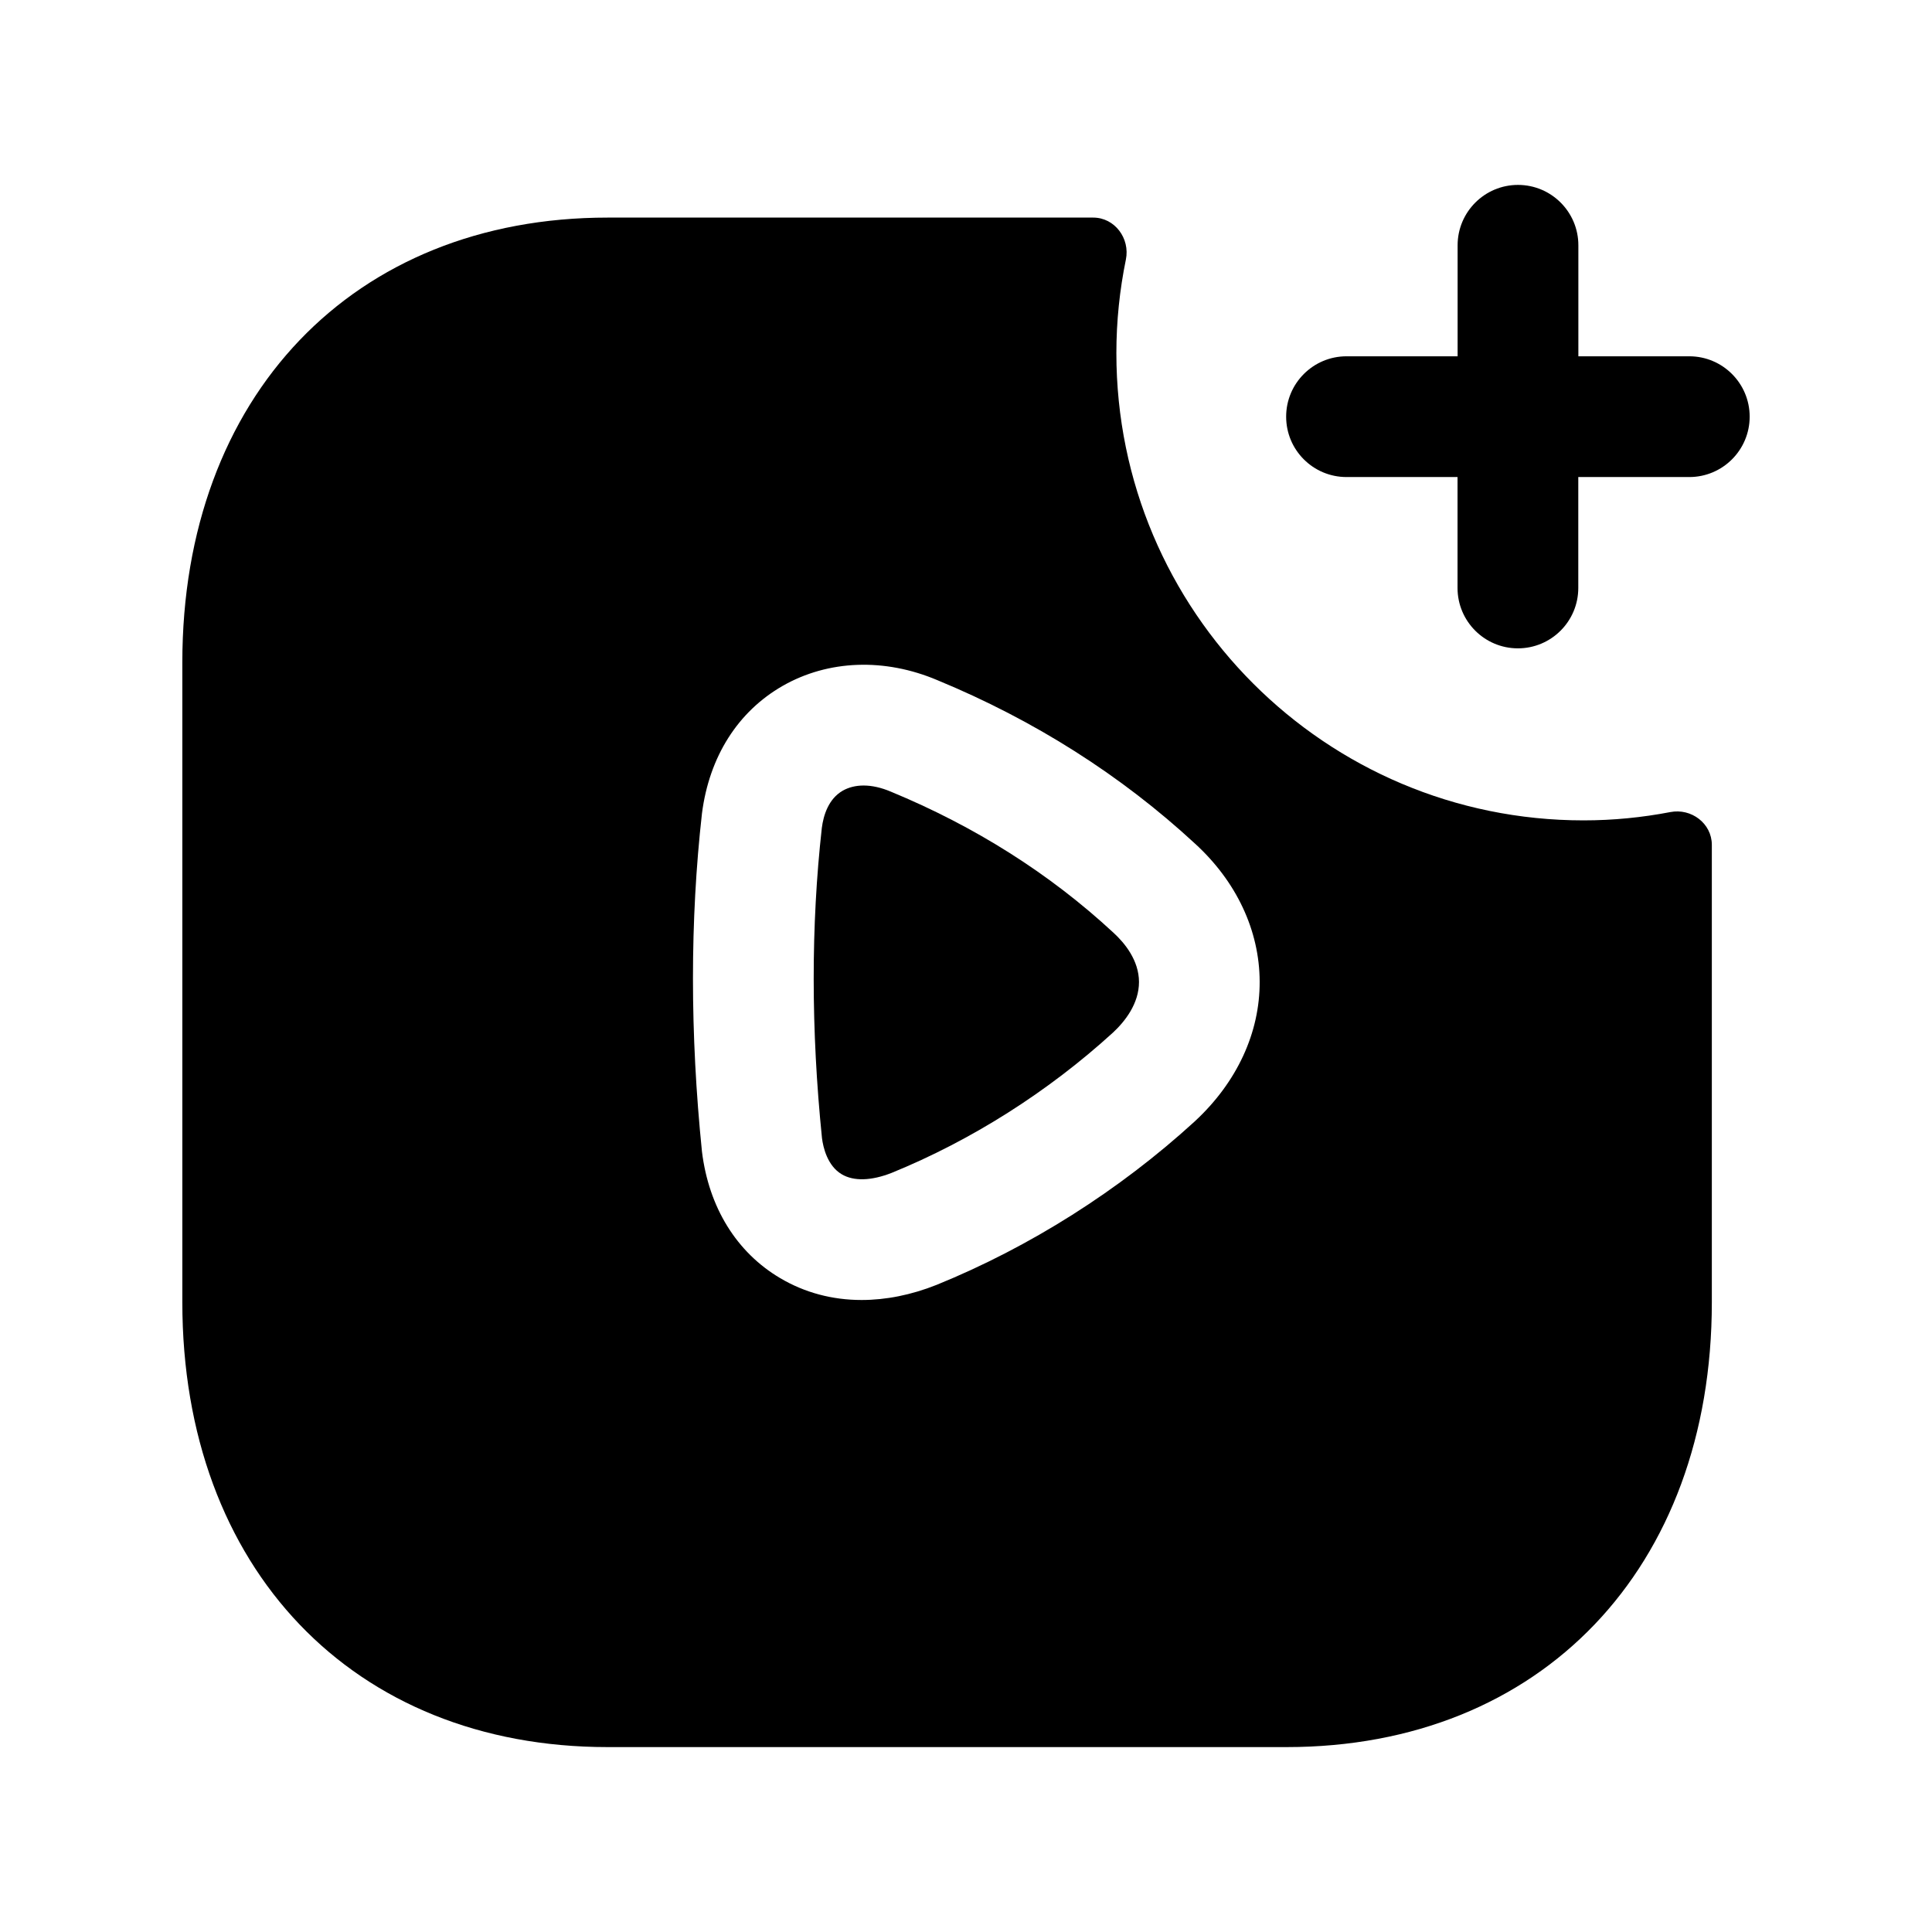 <svg width="24" height="24" viewBox="0 0 24 24" fill="none" xmlns="http://www.w3.org/2000/svg">
<path fill-rule="evenodd" clip-rule="evenodd" d="M11.066 9.834C10.948 9.784 10.833 9.758 10.728 9.758C10.631 9.758 10.543 9.78 10.469 9.822C10.29 9.925 10.229 10.13 10.209 10.285C10.074 11.493 10.074 12.794 10.211 14.138C10.225 14.251 10.278 14.482 10.456 14.587C10.605 14.676 10.824 14.669 11.076 14.57C12.065 14.167 13.018 13.564 13.827 12.826C13.975 12.688 14.149 12.468 14.149 12.198C14.148 11.931 13.974 11.716 13.829 11.584C13.04 10.853 12.111 10.266 11.066 9.834Z" fill="black"/>
<path fill-rule="evenodd" clip-rule="evenodd" d="M14.845 13.927C14.845 13.927 14.842 13.929 14.841 13.931C13.902 14.789 12.793 15.49 11.635 15.961C11.319 16.087 11.004 16.149 10.703 16.149C10.34 16.149 9.996 16.058 9.691 15.877C9.15 15.557 8.805 14.999 8.72 14.305C8.571 12.84 8.571 11.432 8.72 10.105C8.811 9.397 9.167 8.839 9.723 8.52C10.289 8.197 10.989 8.171 11.646 8.45C12.849 8.947 13.927 9.631 14.844 10.479C15.359 10.949 15.646 11.559 15.648 12.193C15.651 12.828 15.366 13.444 14.845 13.927ZM13.868 4.387C13.868 3.989 13.909 3.601 13.986 3.225C14.04 2.962 13.848 2.703 13.58 2.703H7.548C4.388 2.703 2.265 4.924 2.265 8.229V16.177C2.265 19.483 4.388 21.703 7.548 21.703H15.982C19.142 21.703 21.265 19.483 21.265 16.177V10.495C21.265 10.229 21.01 10.037 20.749 10.088C20.4 10.155 20.04 10.191 19.671 10.191C16.466 10.191 13.868 7.593 13.868 4.387Z" fill="black"/>
<path fill-rule="evenodd" clip-rule="evenodd" d="M20.985 4.426H19.607V3.047C19.607 2.633 19.271 2.297 18.857 2.297C18.443 2.297 18.107 2.633 18.107 3.047V4.426H16.727C16.313 4.426 15.977 4.762 15.977 5.176C15.977 5.591 16.313 5.926 16.727 5.926H18.106V7.304C18.106 7.718 18.442 8.054 18.856 8.054C19.27 8.054 19.606 7.718 19.606 7.304V5.926H20.985C21.399 5.926 21.735 5.59 21.735 5.176C21.735 4.762 21.399 4.426 20.985 4.426Z" fill="black"/>
</svg>